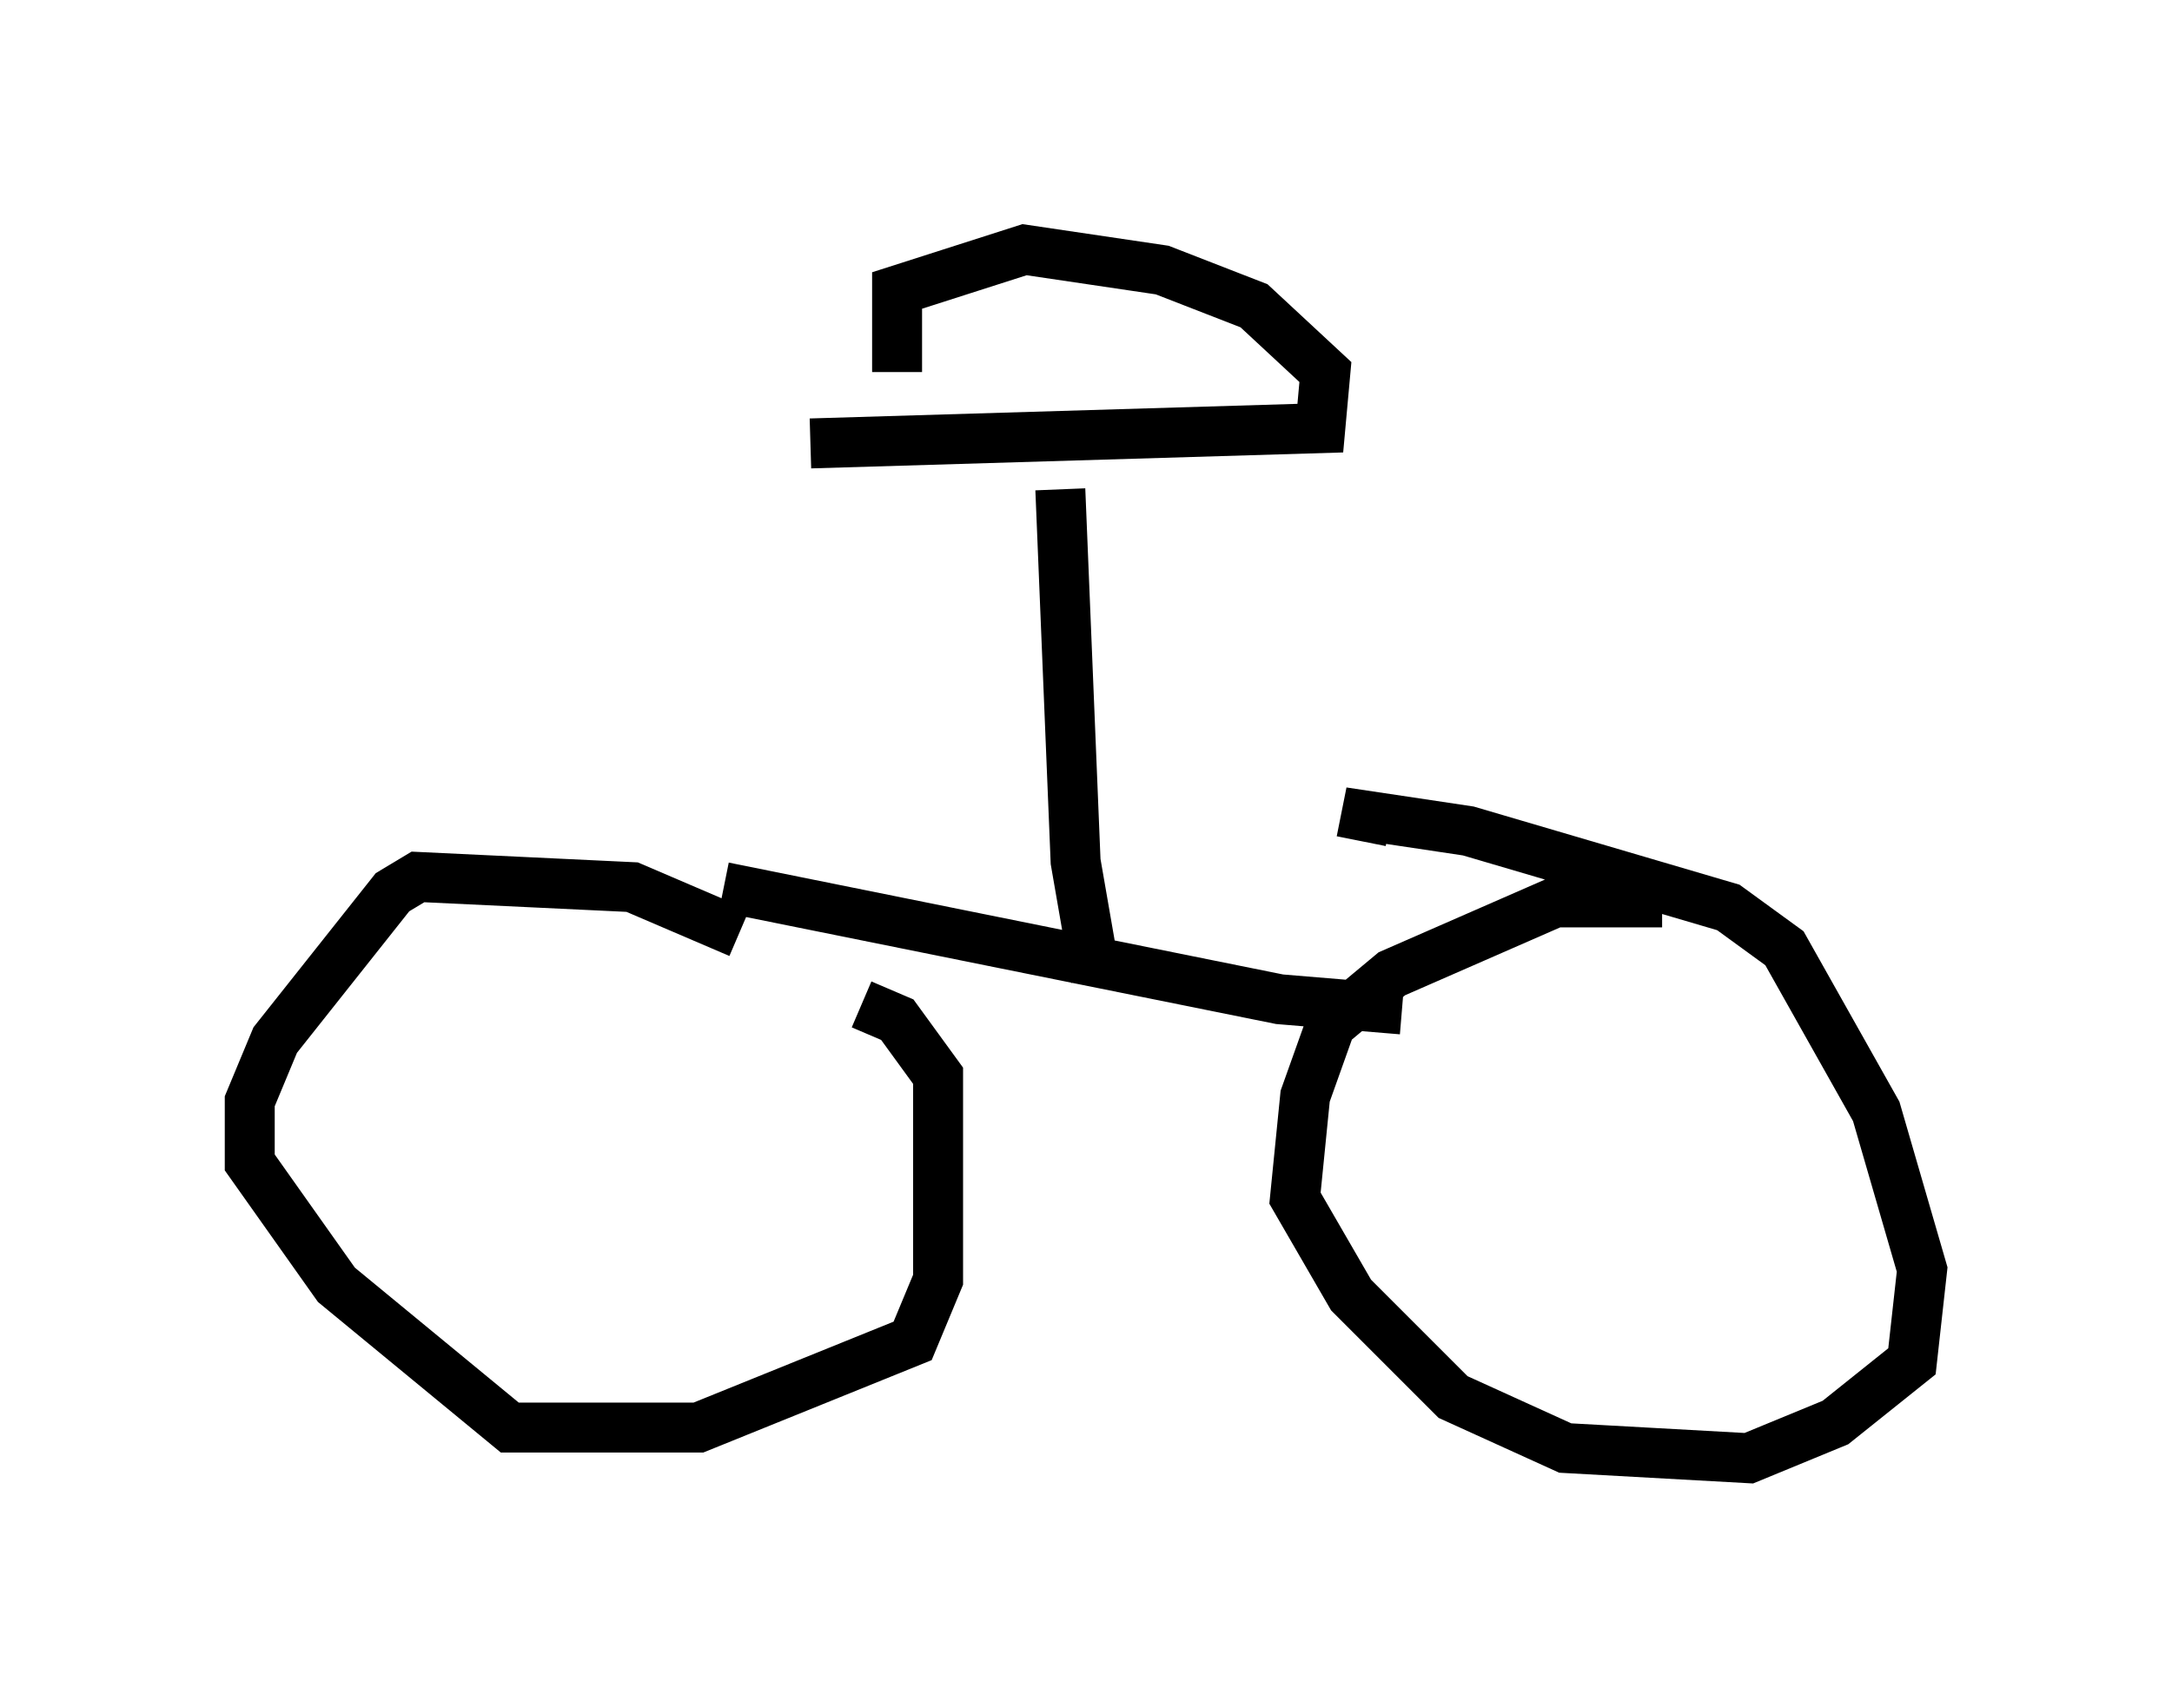 <?xml version="1.0" encoding="utf-8" ?>
<svg baseProfile="full" height="34.194" version="1.1" width="43.484" xmlns="http://www.w3.org/2000/svg" xmlns:ev="http://www.w3.org/2001/xml-events" xmlns:xlink="http://www.w3.org/1999/xlink"><defs /><rect fill="white" height="34.194" width="43.484" x="0" y="0" /><path d="M17.148, 20.211 m-2.348, -1.531 l-2.144, -0.919 -4.288, -0.204 l-0.51, 0.306 -2.348, 2.96 l-0.51, 1.225 0.0, 1.225 l1.735, 2.45 3.471, 2.858 l3.777, 0.0 4.288, -1.735 l0.51, -1.225 0.0, -4.083 l-0.817, -1.123 -0.715, -0.306 m16.027, -2.042 l-2.144, 0.0 -3.267, 1.429 l-1.225, 1.021 -0.51, 1.429 l-0.204, 2.042 1.123, 1.94 l2.042, 2.042 2.246, 1.021 l3.675, 0.204 1.735, -0.715 l1.531, -1.225 0.204, -1.838 l-0.919, -3.165 -1.838, -3.267 l-1.123, -0.817 -5.206, -1.531 l-2.042, -0.306 -0.102, 0.51 m-12.761, 0.919 l11.127, 2.246 2.45, 0.204 m-6.84, -10.413 l0.306, 7.452 0.408, 2.348 m-5.717, -10.719 l10.208, -0.306 0.102, -1.123 l-1.429, -1.327 -1.838, -0.715 l-2.756, -0.408 -2.552, 0.817 l0.0, 1.633 " fill="none" stroke="black" stroke-width="1" /></svg>
